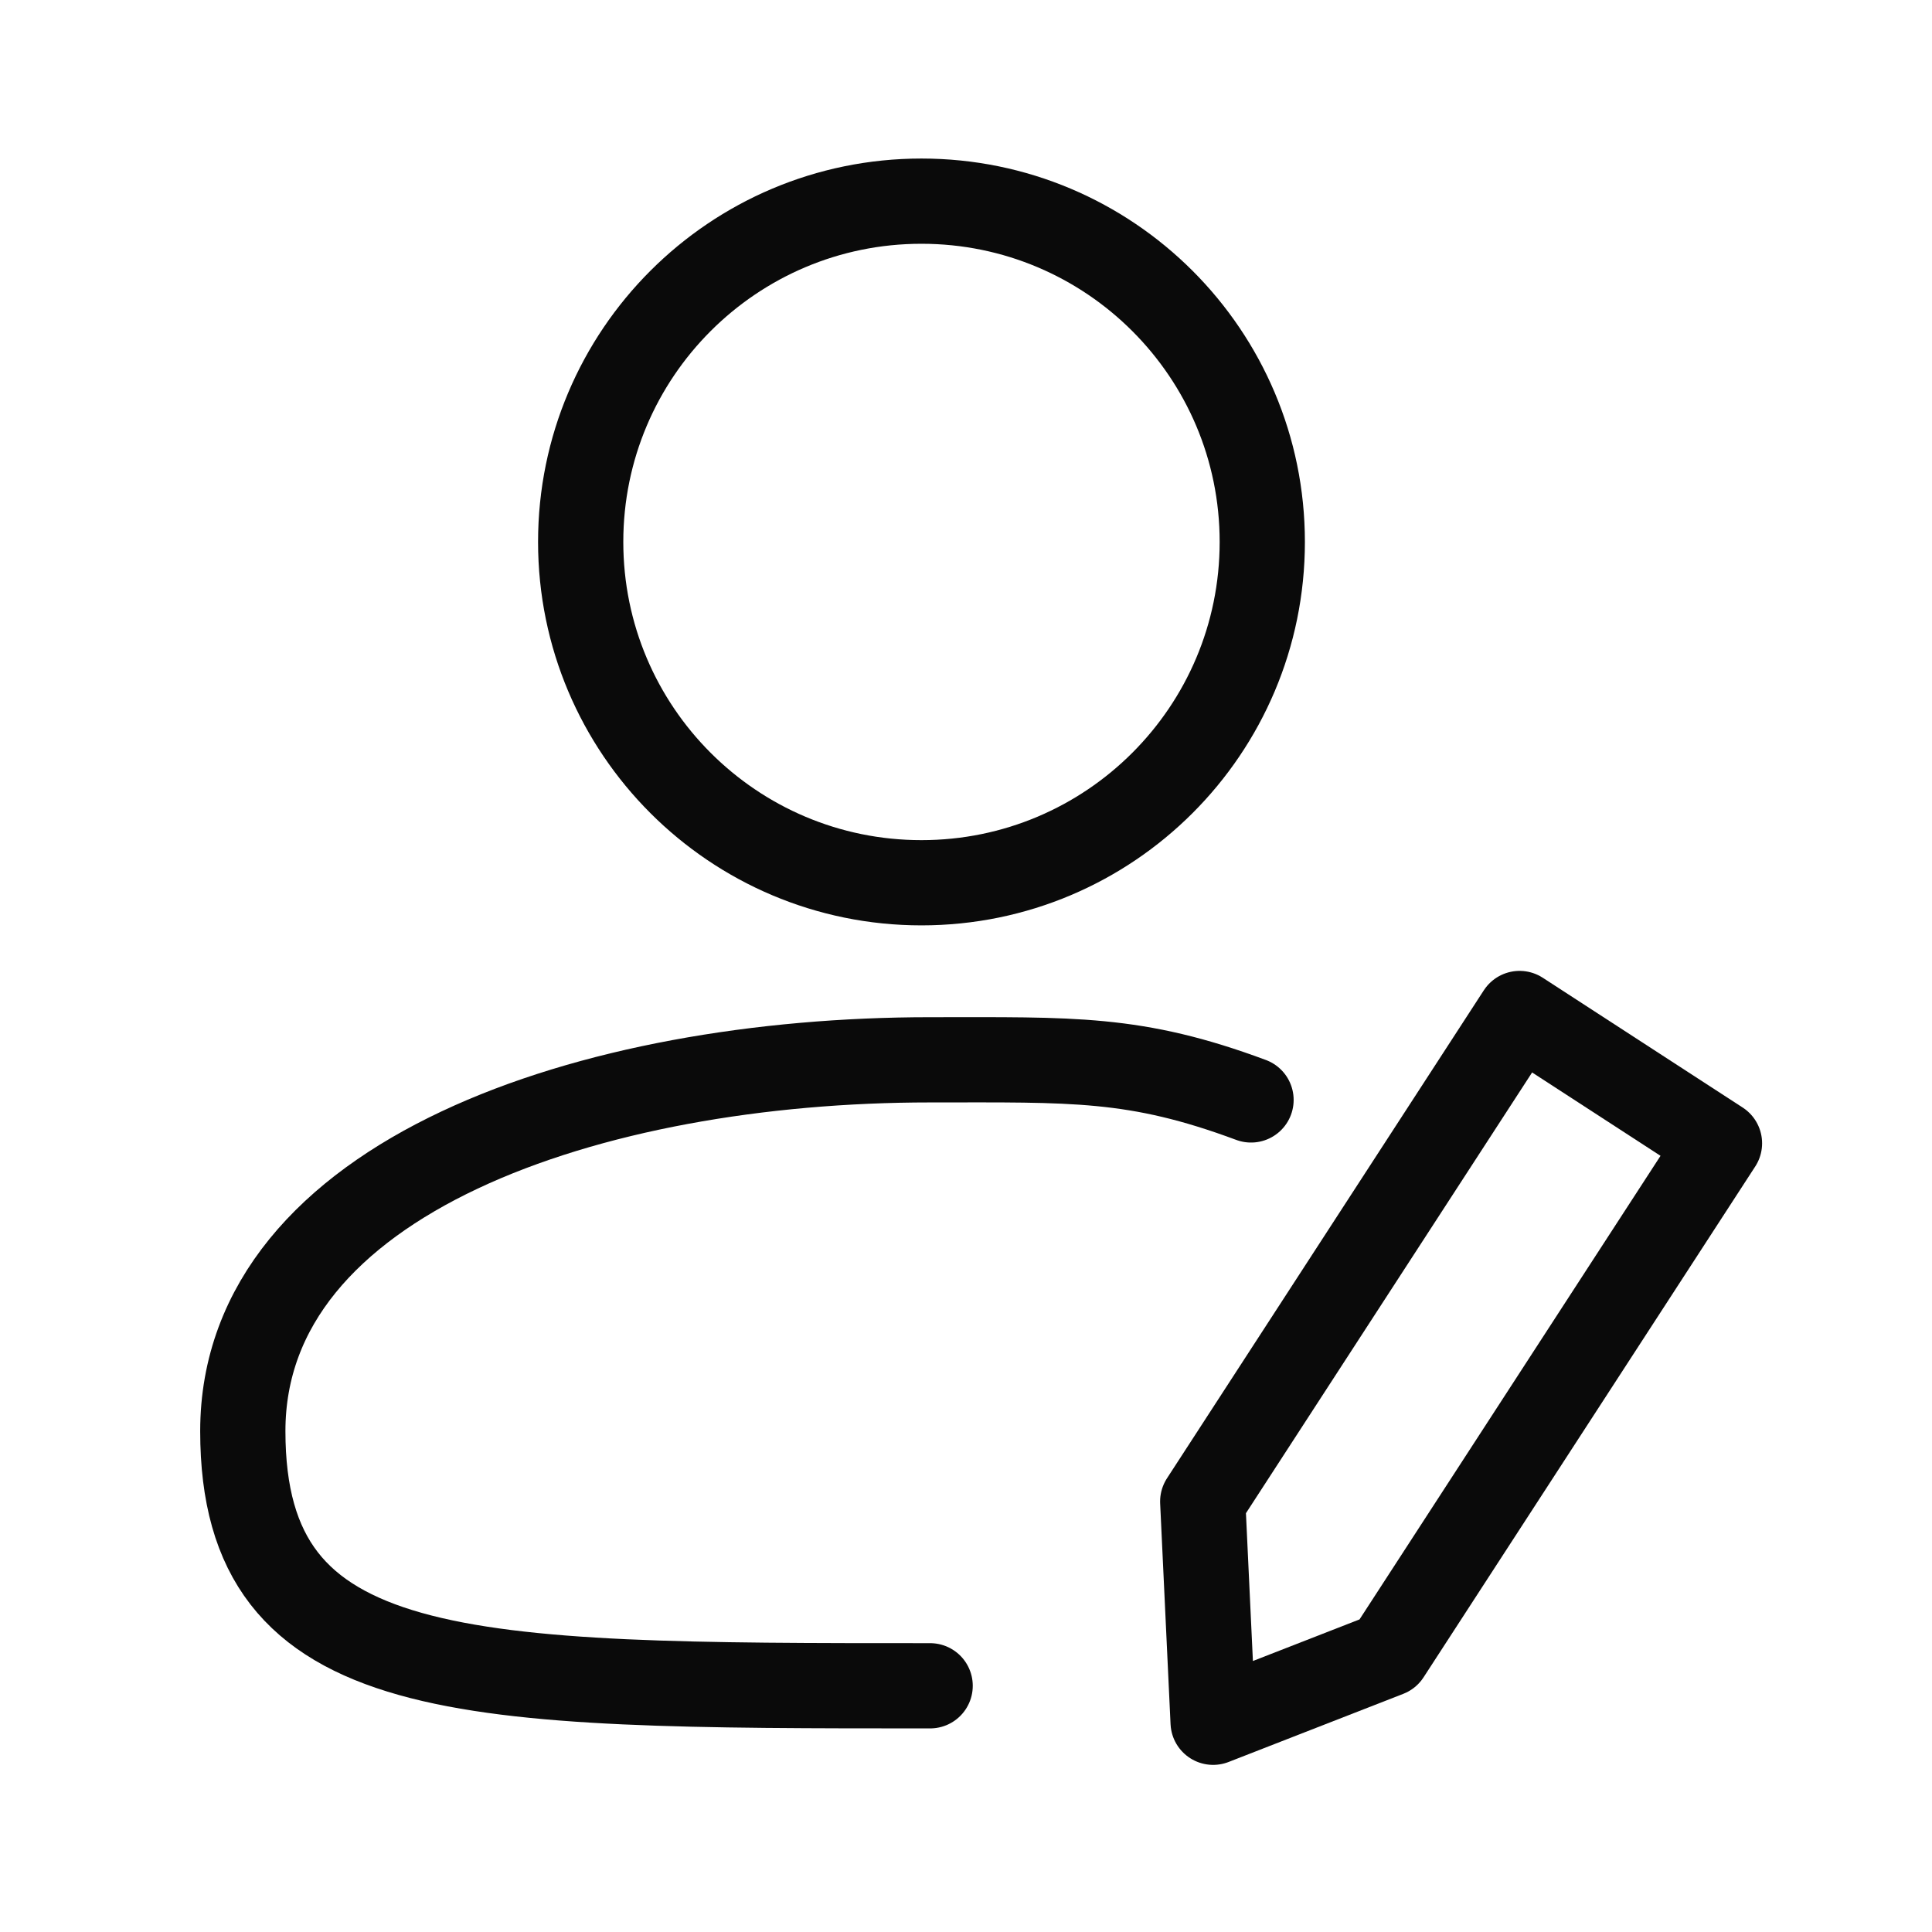 <svg width="34" height="34" viewBox="0 0 34 34" fill="none" xmlns="http://www.w3.org/2000/svg">
<path d="M22.214 9.537C22.214 12.85 19.529 15.535 16.216 15.535C12.904 15.535 10.219 12.85 10.219 9.537C10.219 6.225 12.904 3.54 16.216 3.54C19.529 3.54 22.214 6.225 22.214 9.537Z" stroke="#0A0A0A" stroke-width="1.5"/>
<path d="M16.369 29.667C8.104 29.667 4.273 29.667 4.273 25.186C4.273 20.706 10.414 18.651 16.369 18.651C18.88 18.651 19.975 18.598 22.016 19.357" stroke="#0A0A0A" stroke-width="1.5" stroke-linecap="round"/>
<path d="M21.166 26.424L26.742 17.836L30.26 20.12L24.423 29.11L21.349 30.309L21.166 26.424Z" stroke="#0A0A0A" stroke-width="1.5" stroke-linejoin="round"/>
</svg>
